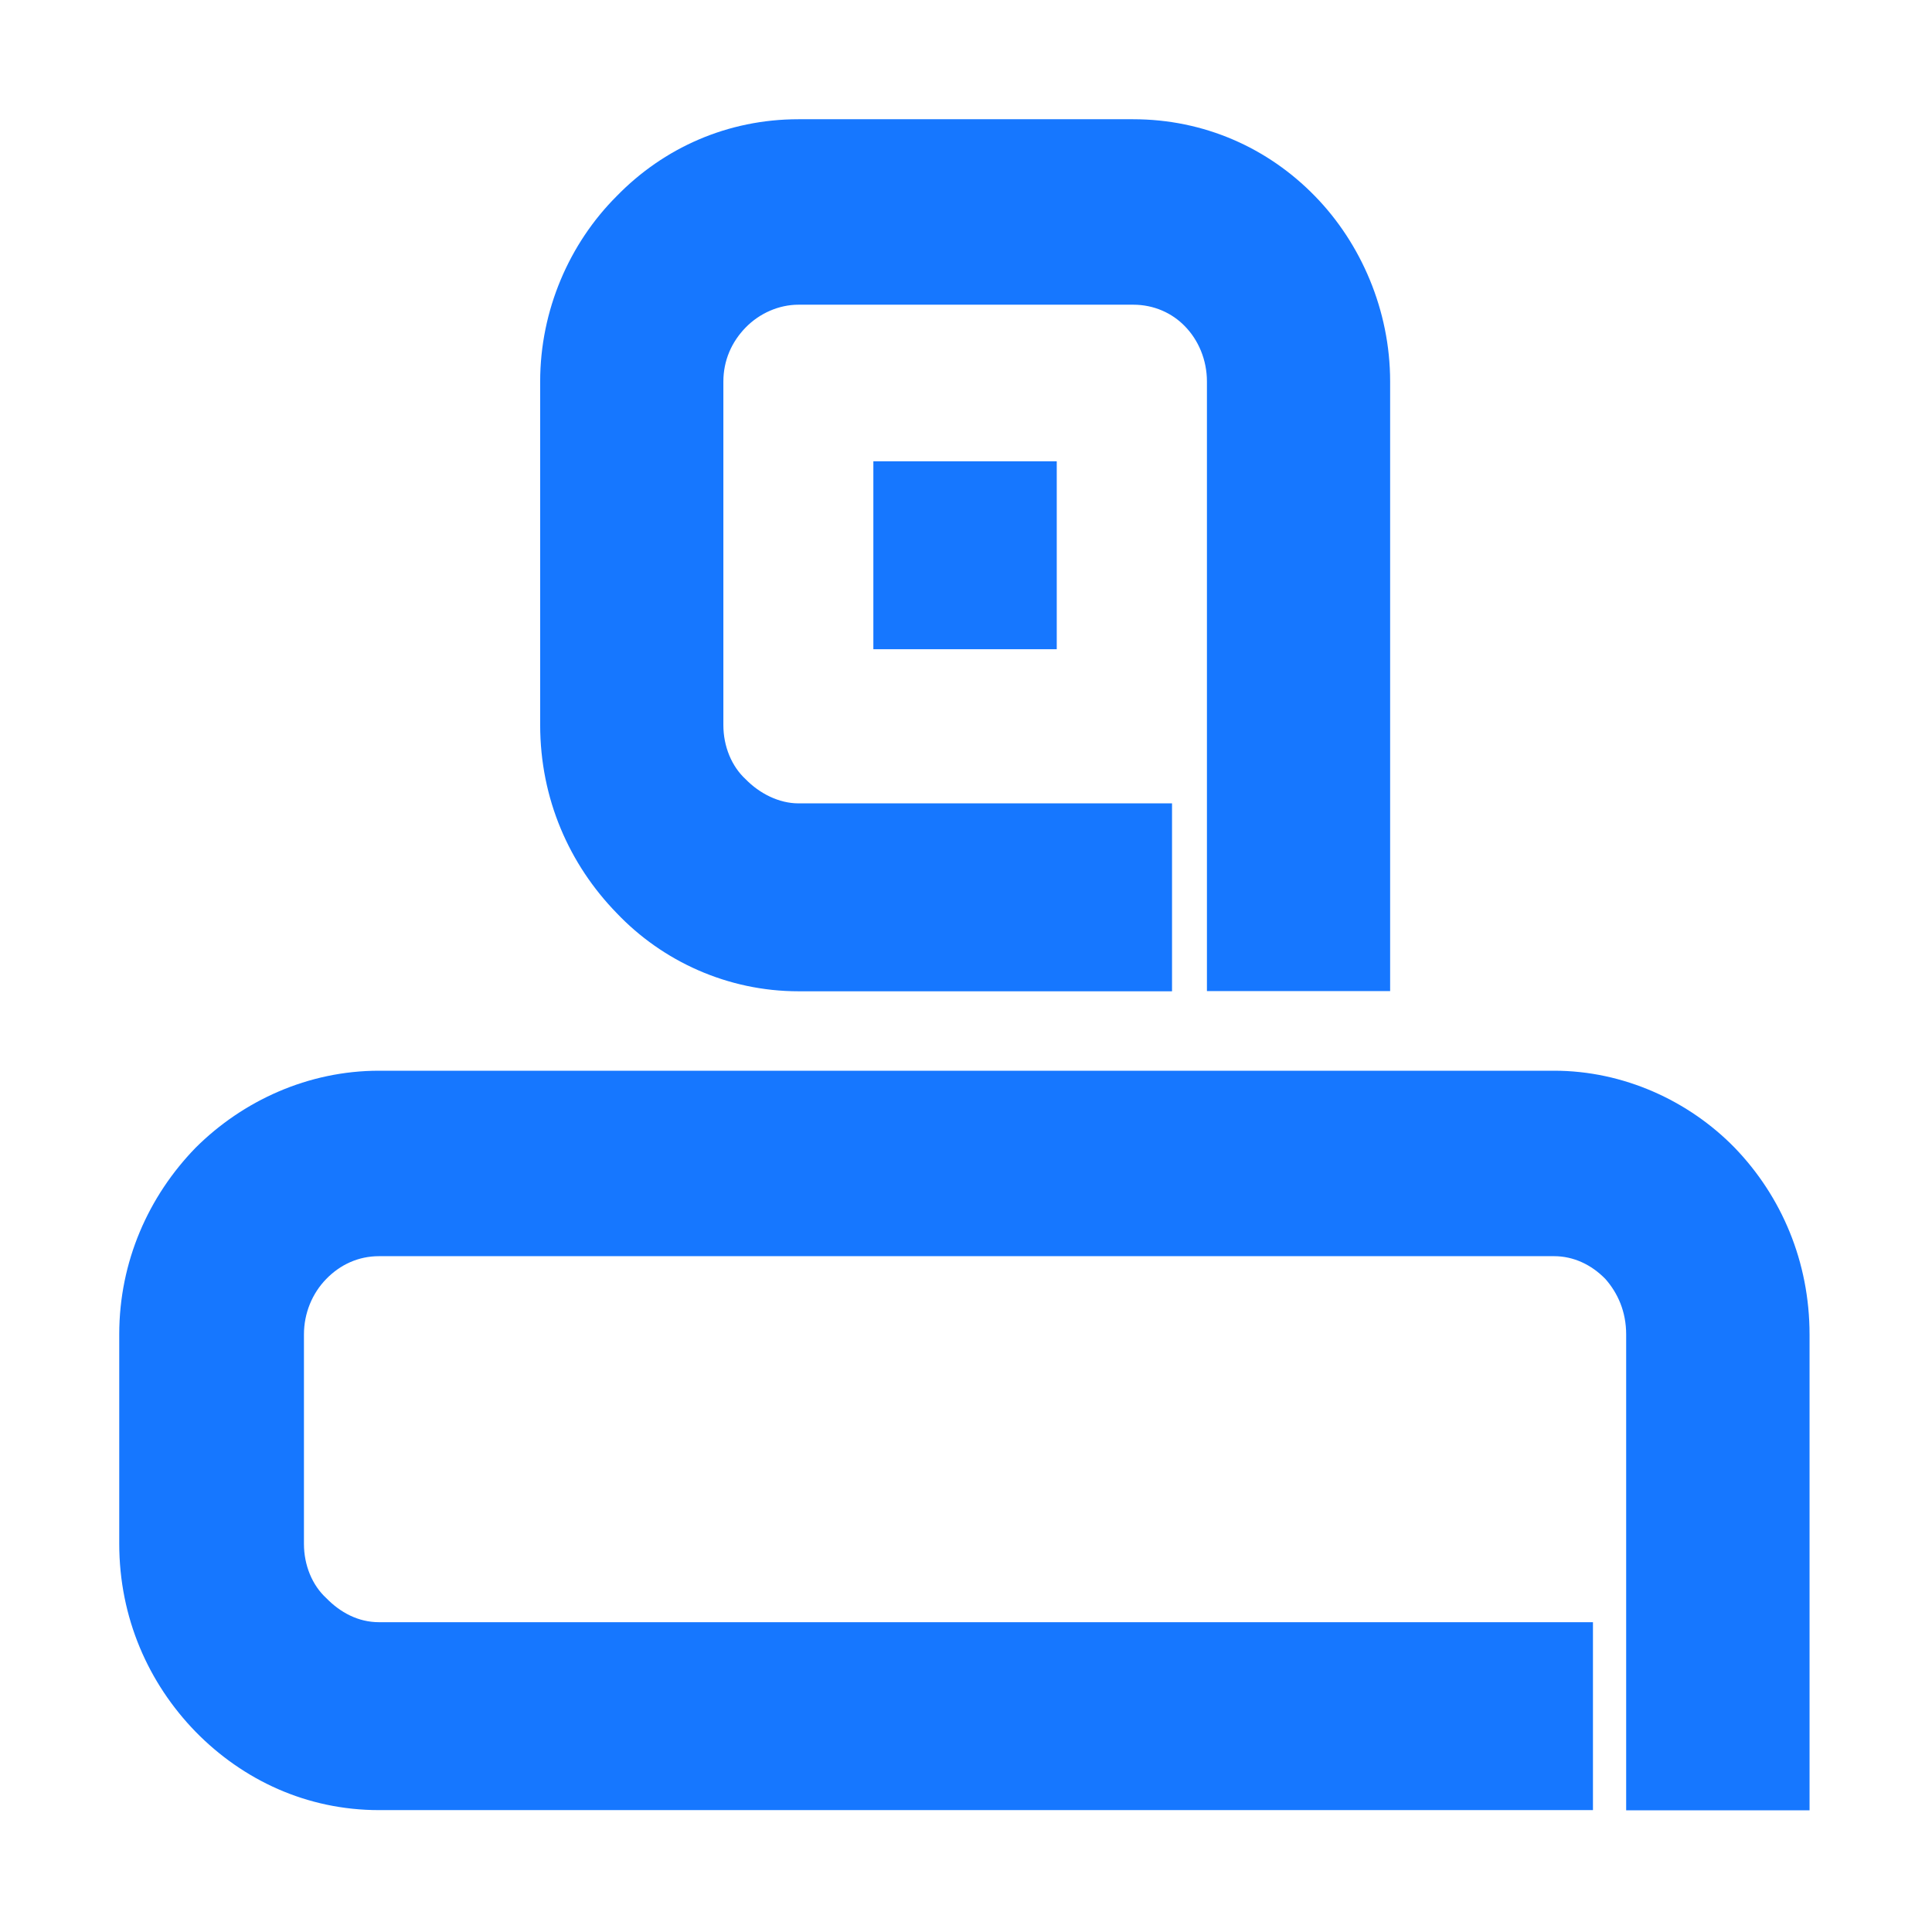 <?xml version="1.0" standalone="no"?><!DOCTYPE svg PUBLIC "-//W3C//DTD SVG 1.1//EN" "http://www.w3.org/Graphics/SVG/1.1/DTD/svg11.dtd"><svg t="1741510445002" class="icon" viewBox="0 0 1024 1024" version="1.1" xmlns="http://www.w3.org/2000/svg" p-id="15910" id="mx_n_1741510445003" xmlns:xlink="http://www.w3.org/1999/xlink" width="32" height="32"><path d="M469.5 244.5h90.6v99.6H462.9V244.5z" fill="#1677ff" p-id="15911"></path><path d="M959.1 707.3v252.2H861.9V707.3c0-12.1-4.4-21.9-11-29.4-7.4-7.6-16.9-12.1-27.2-12.1H200.9c-11 0-20.6 4.5-28 12.1-7.4 7.6-11.8 18.1-11.8 29.4v111c0 11.3 4.4 21.9 11.8 28.7 7.4 7.6 16.9 12.8 28 12.8h643.4v99.6H200.9c-38.3 0-72.1-15.9-97.2-41.5-25-25.7-40.5-60.4-40.5-99.7v-111c0-38.5 15.5-73.2 40.5-98.9 25-24.9 59.6-40.8 97.2-40.8h622.8c36.8 0 71.4 15.9 95.7 40.8 24.9 25.8 39.7 60.5 39.7 99zM736.8 202.2v323.1h-97.1V202.2c0-11.3-4.4-21.9-11.8-29.4-6.6-6.8-16.2-11.3-27.2-11.3H423.2c-10.3 0-20.6 4.5-28 12.1-7.4 7.6-11.8 17.4-11.8 28.7v182c0 11.3 4.4 21.9 11.8 28.7 7.4 7.6 17.7 12.8 28 12.8h198v99.6h-198c-37.5 0-72.1-15.9-96.4-41.5-25-25.7-40.5-60.4-40.5-99.7v-182c0-37.8 15.5-73.2 40.5-98.2 25-25.7 58.9-40.8 96.4-40.8h177.4c37.5 0 71.4 15.1 96.4 40.8 24.3 24.9 39.8 60.4 39.8 98.2z" fill="#1677ff" p-id="15912"></path></svg>